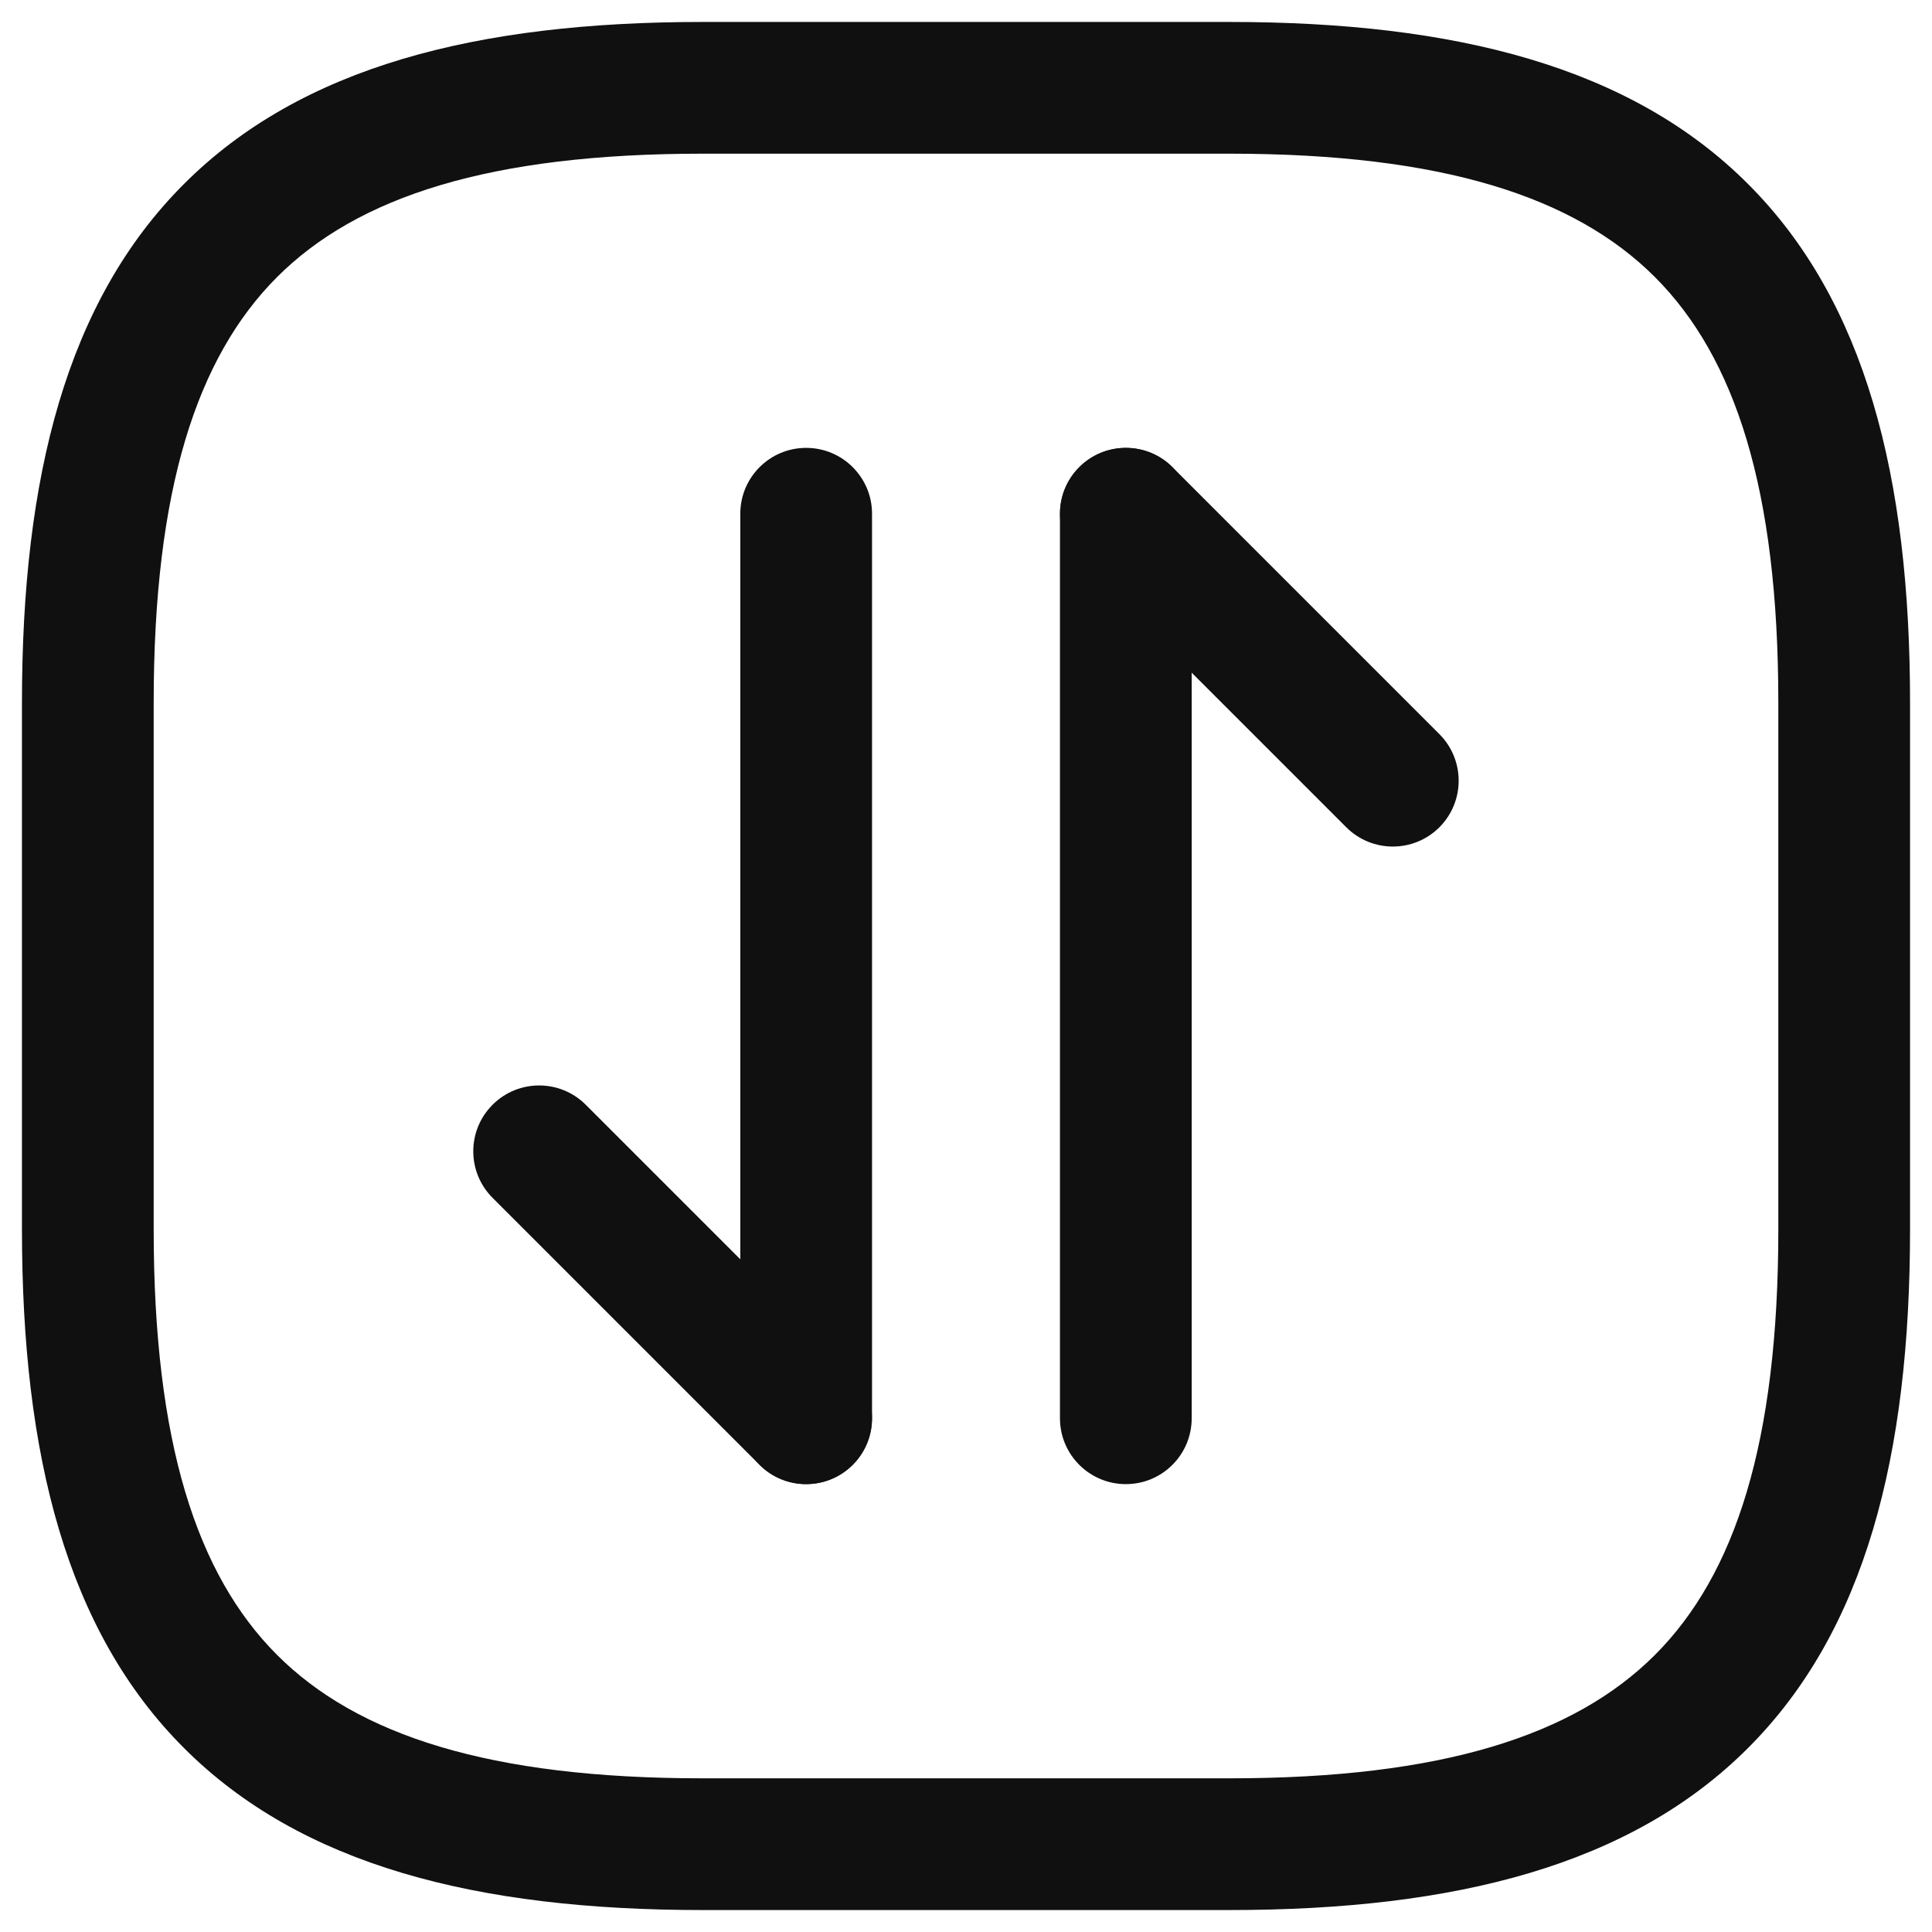 <svg width="22" height="22" viewBox="0 0 22 22" fill="none" xmlns="http://www.w3.org/2000/svg">
<path fill-rule="evenodd" clip-rule="evenodd" d="M2.095 2.095C3.429 0.76 5.426 0.25 8 0.25H14C16.574 0.25 18.571 0.76 19.905 2.095C21.24 3.429 21.75 5.426 21.75 8V14C21.75 16.574 21.24 18.571 19.905 19.905C18.571 21.24 16.574 21.75 14 21.75H8C5.426 21.75 3.429 21.24 2.095 19.905C0.76 18.571 0.25 16.574 0.25 14V8C0.25 5.426 0.76 3.429 2.095 2.095ZM3.155 3.155C2.24 4.071 1.75 5.574 1.75 8V14C1.75 16.426 2.24 17.929 3.155 18.845C4.071 19.76 5.574 20.25 8 20.25H14C16.426 20.25 17.929 19.76 18.845 18.845C19.76 17.929 20.25 16.426 20.25 14V8C20.25 5.574 19.76 4.071 18.845 3.155C17.929 2.24 16.426 1.75 14 1.75H8C5.574 1.75 4.071 2.24 3.155 3.155Z" fill="#101010"/>
<path fill-rule="evenodd" clip-rule="evenodd" d="M5.609 12.58C5.902 12.287 6.377 12.287 6.67 12.58L9.71 15.62C10.003 15.912 10.003 16.387 9.71 16.68C9.417 16.973 8.942 16.973 8.649 16.68L5.609 13.64C5.316 13.347 5.316 12.873 5.609 12.58Z" fill="#101010"/>
<path fill-rule="evenodd" clip-rule="evenodd" d="M9.18 5.1C9.594 5.1 9.93 5.436 9.93 5.85V16.15C9.93 16.564 9.594 16.9 9.18 16.9C8.765 16.9 8.43 16.564 8.43 16.15V5.85C8.43 5.436 8.765 5.1 9.18 5.1Z" fill="#101010"/>
<path fill-rule="evenodd" clip-rule="evenodd" d="M12.29 5.32C12.583 5.027 13.058 5.027 13.351 5.32L16.391 8.36C16.683 8.653 16.683 9.127 16.391 9.42C16.098 9.713 15.623 9.713 15.33 9.42L12.29 6.38C11.997 6.087 11.997 5.613 12.29 5.32Z" fill="#101010"/>
<path fill-rule="evenodd" clip-rule="evenodd" d="M12.82 5.1C13.235 5.1 13.57 5.436 13.57 5.85V16.15C13.57 16.564 13.235 16.9 12.82 16.9C12.406 16.9 12.07 16.564 12.07 16.15V5.85C12.07 5.436 12.406 5.1 12.82 5.1Z" fill="#101010"/>
</svg>
